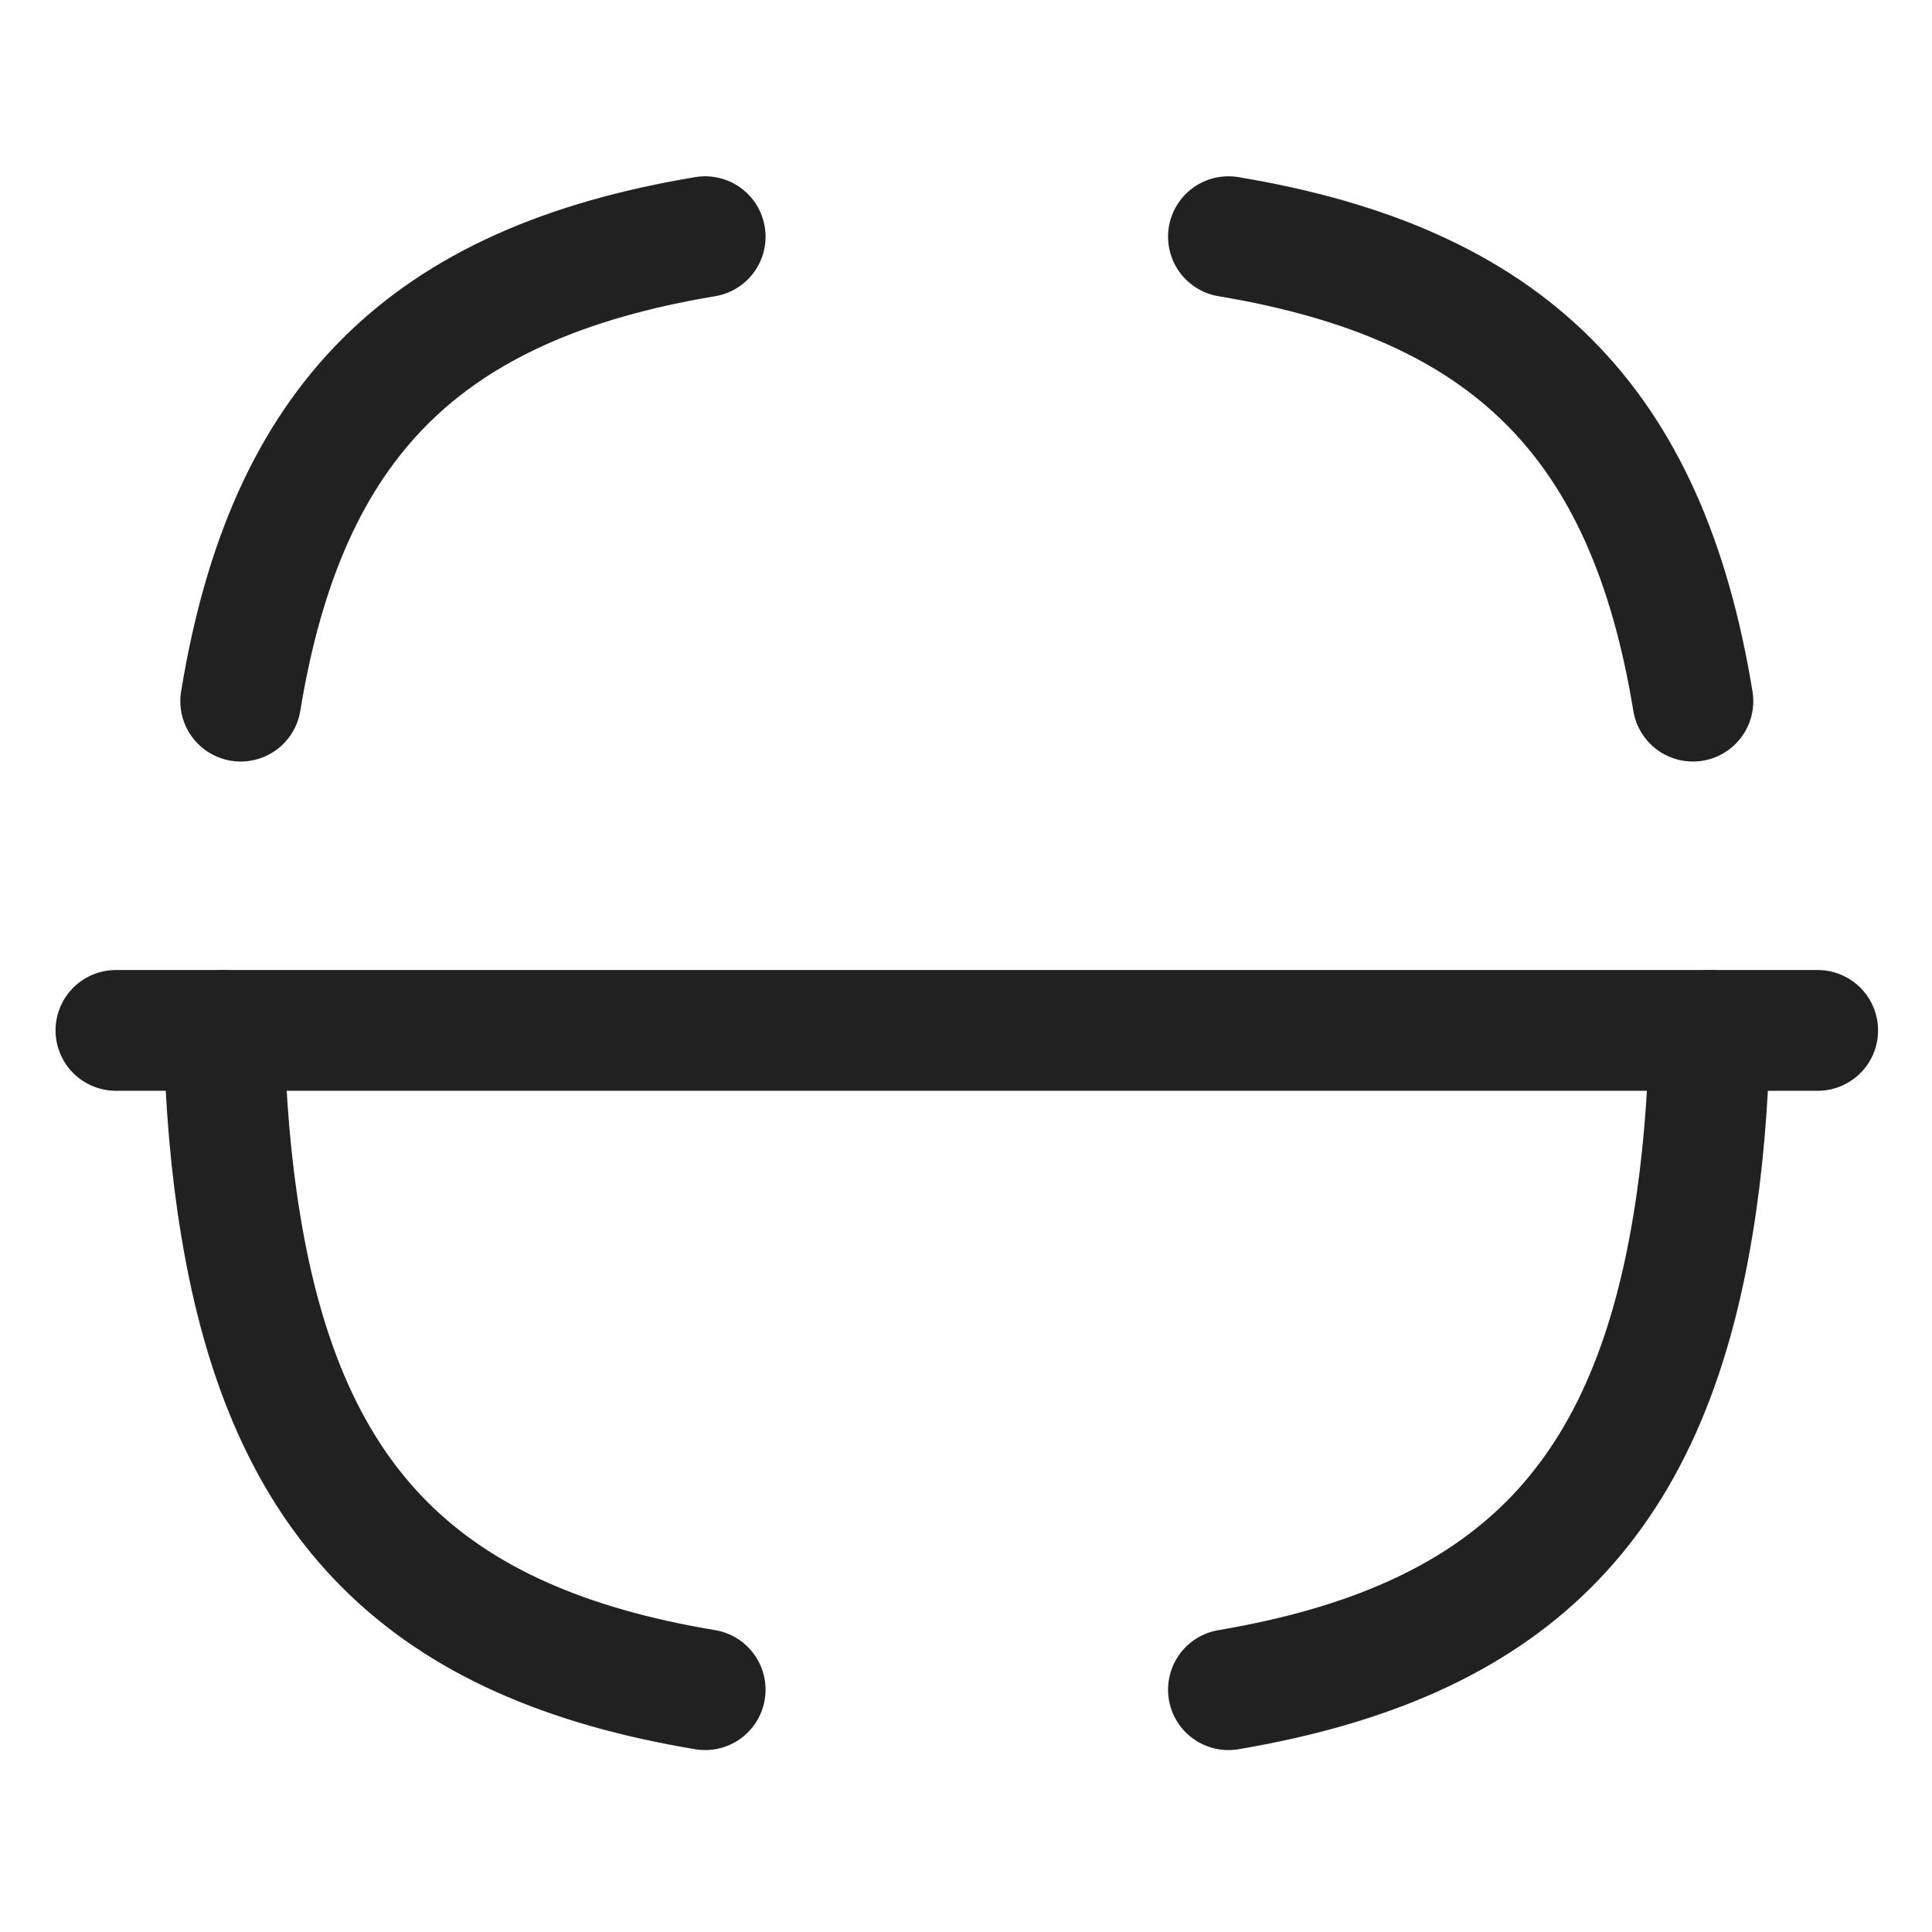 <svg width="24" height="24" viewBox="0 0 24 24" fill="none" xmlns="http://www.w3.org/2000/svg" xmlns:xlink="http://www.w3.org/1999/xlink">
	<desc>
			Created with Pixso.
	</desc>
	<defs>
		<clipPath id="clip430_8080">
			<rect id="Iconly/Curved/Scan" width="24" height="24" fill="white" fill-opacity="0"/>
		</clipPath>
	</defs>
	<rect id="Iconly/Curved/Scan" width="24" height="24" fill="#FFFFFF" fill-opacity="0"/>
	<g clip-path="url(#clip430_8080)">
		<path id="Stroke 1" d="M22.58 12.8L1.44 12.8" stroke="#212121" stroke-opacity="1" stroke-width="1.5" stroke-linejoin="round" stroke-linecap="round"/>
		<path id="Stroke 3" d="M2.99 8.71C3.56 5.23 5.28 3.52 8.76 2.94" stroke="#212121" stroke-opacity="1" stroke-width="1.5" stroke-linejoin="round" stroke-linecap="round"/>
		<path id="Stroke 5" d="M8.76 20.99C5.28 20.41 3.56 18.7 2.99 15.22L2.99 15.22C2.87 14.5 2.8 13.69 2.78 12.8" stroke="#212121" stroke-opacity="1" stroke-width="1.5" stroke-linejoin="round" stroke-linecap="round"/>
		<path id="Stroke 7" d="M21.24 12.8C21.22 13.69 21.15 14.5 21.03 15.22L21.03 15.22C20.46 18.7 18.74 20.4 15.26 20.99" stroke="#212121" stroke-opacity="1" stroke-width="1.5" stroke-linejoin="round" stroke-linecap="round"/>
		<path id="Stroke 9" d="M15.26 2.94C18.74 3.52 20.46 5.23 21.03 8.71" stroke="#212121" stroke-opacity="1" stroke-width="1.5" stroke-linejoin="round" stroke-linecap="round"/>
	</g>
</svg>
